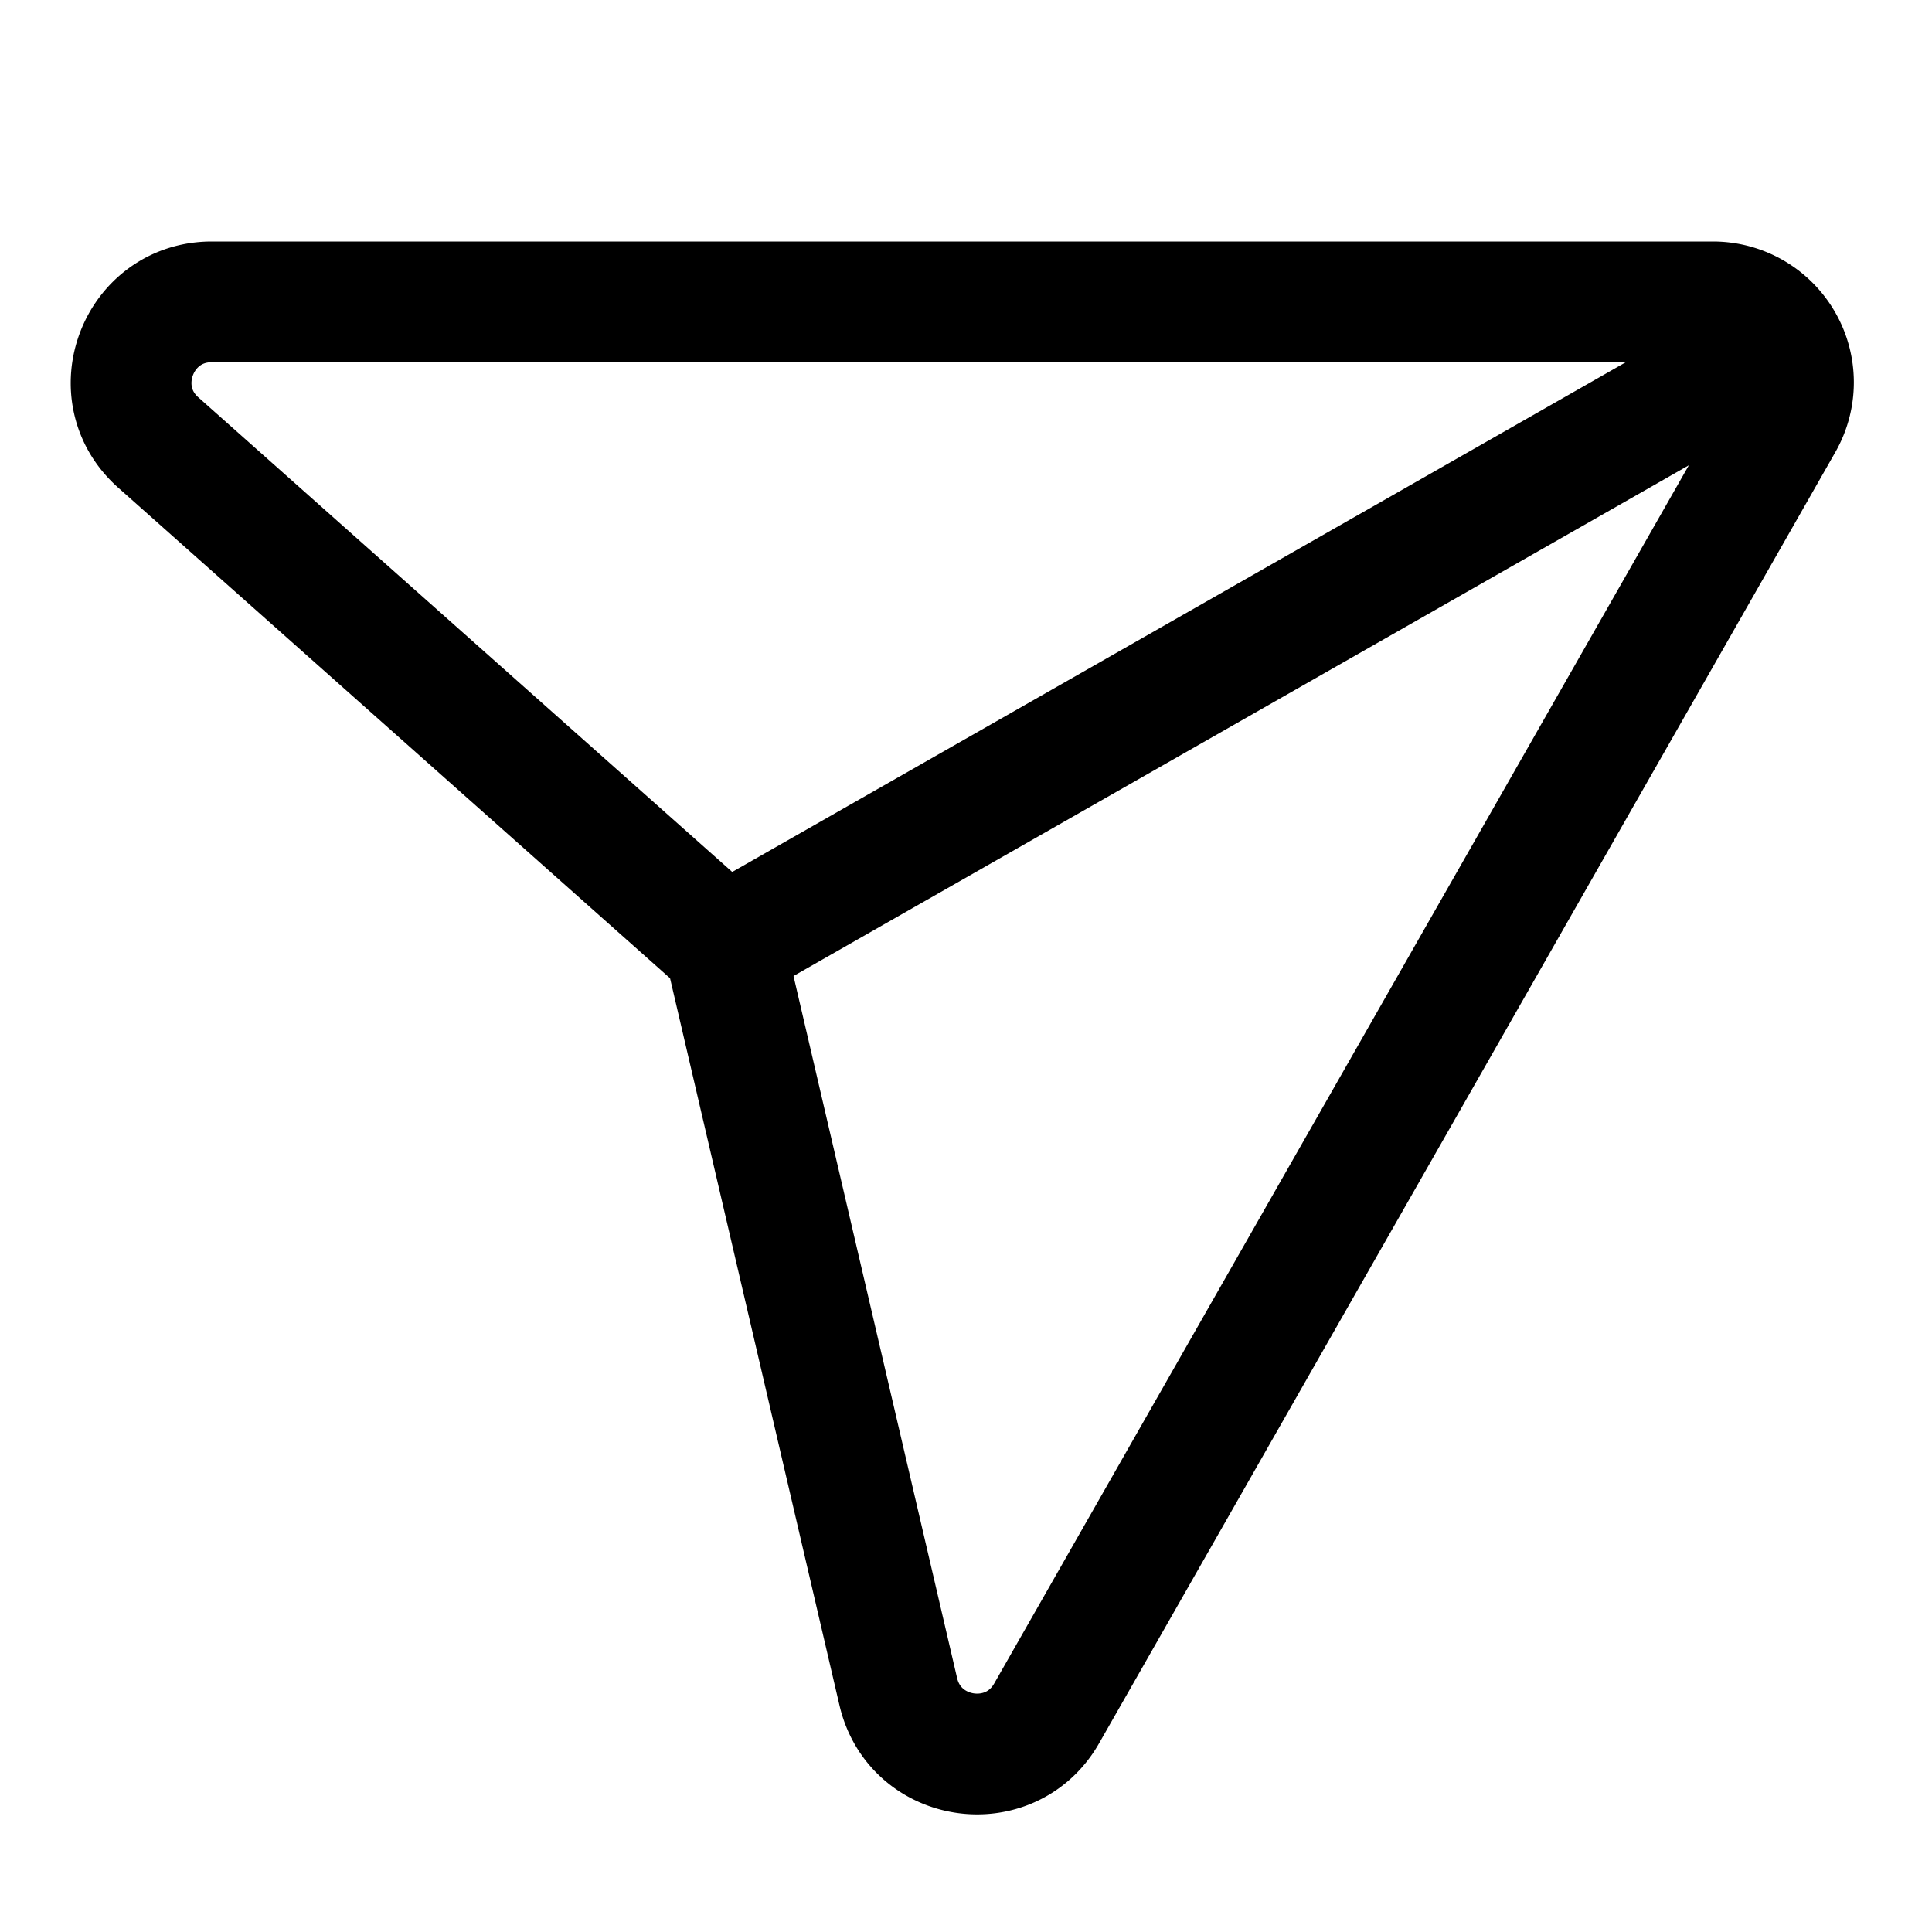 <svg xmlns="http://www.w3.org/2000/svg" width="24" height="24" fill="none" viewBox="0 0 24 24">
  <path stroke="currentColor" stroke-linejoin="round" stroke-width="1.5" d="M9 11.75 1.966 5.497c-.687-.61-.255-1.747.664-1.747h18.65a1 1 0 0 1 .868 1.495l-9.146 16.039c-.45.79-1.636.617-1.843-.269L9 11.75Zm0 0L22.586 4"/>
</svg>
